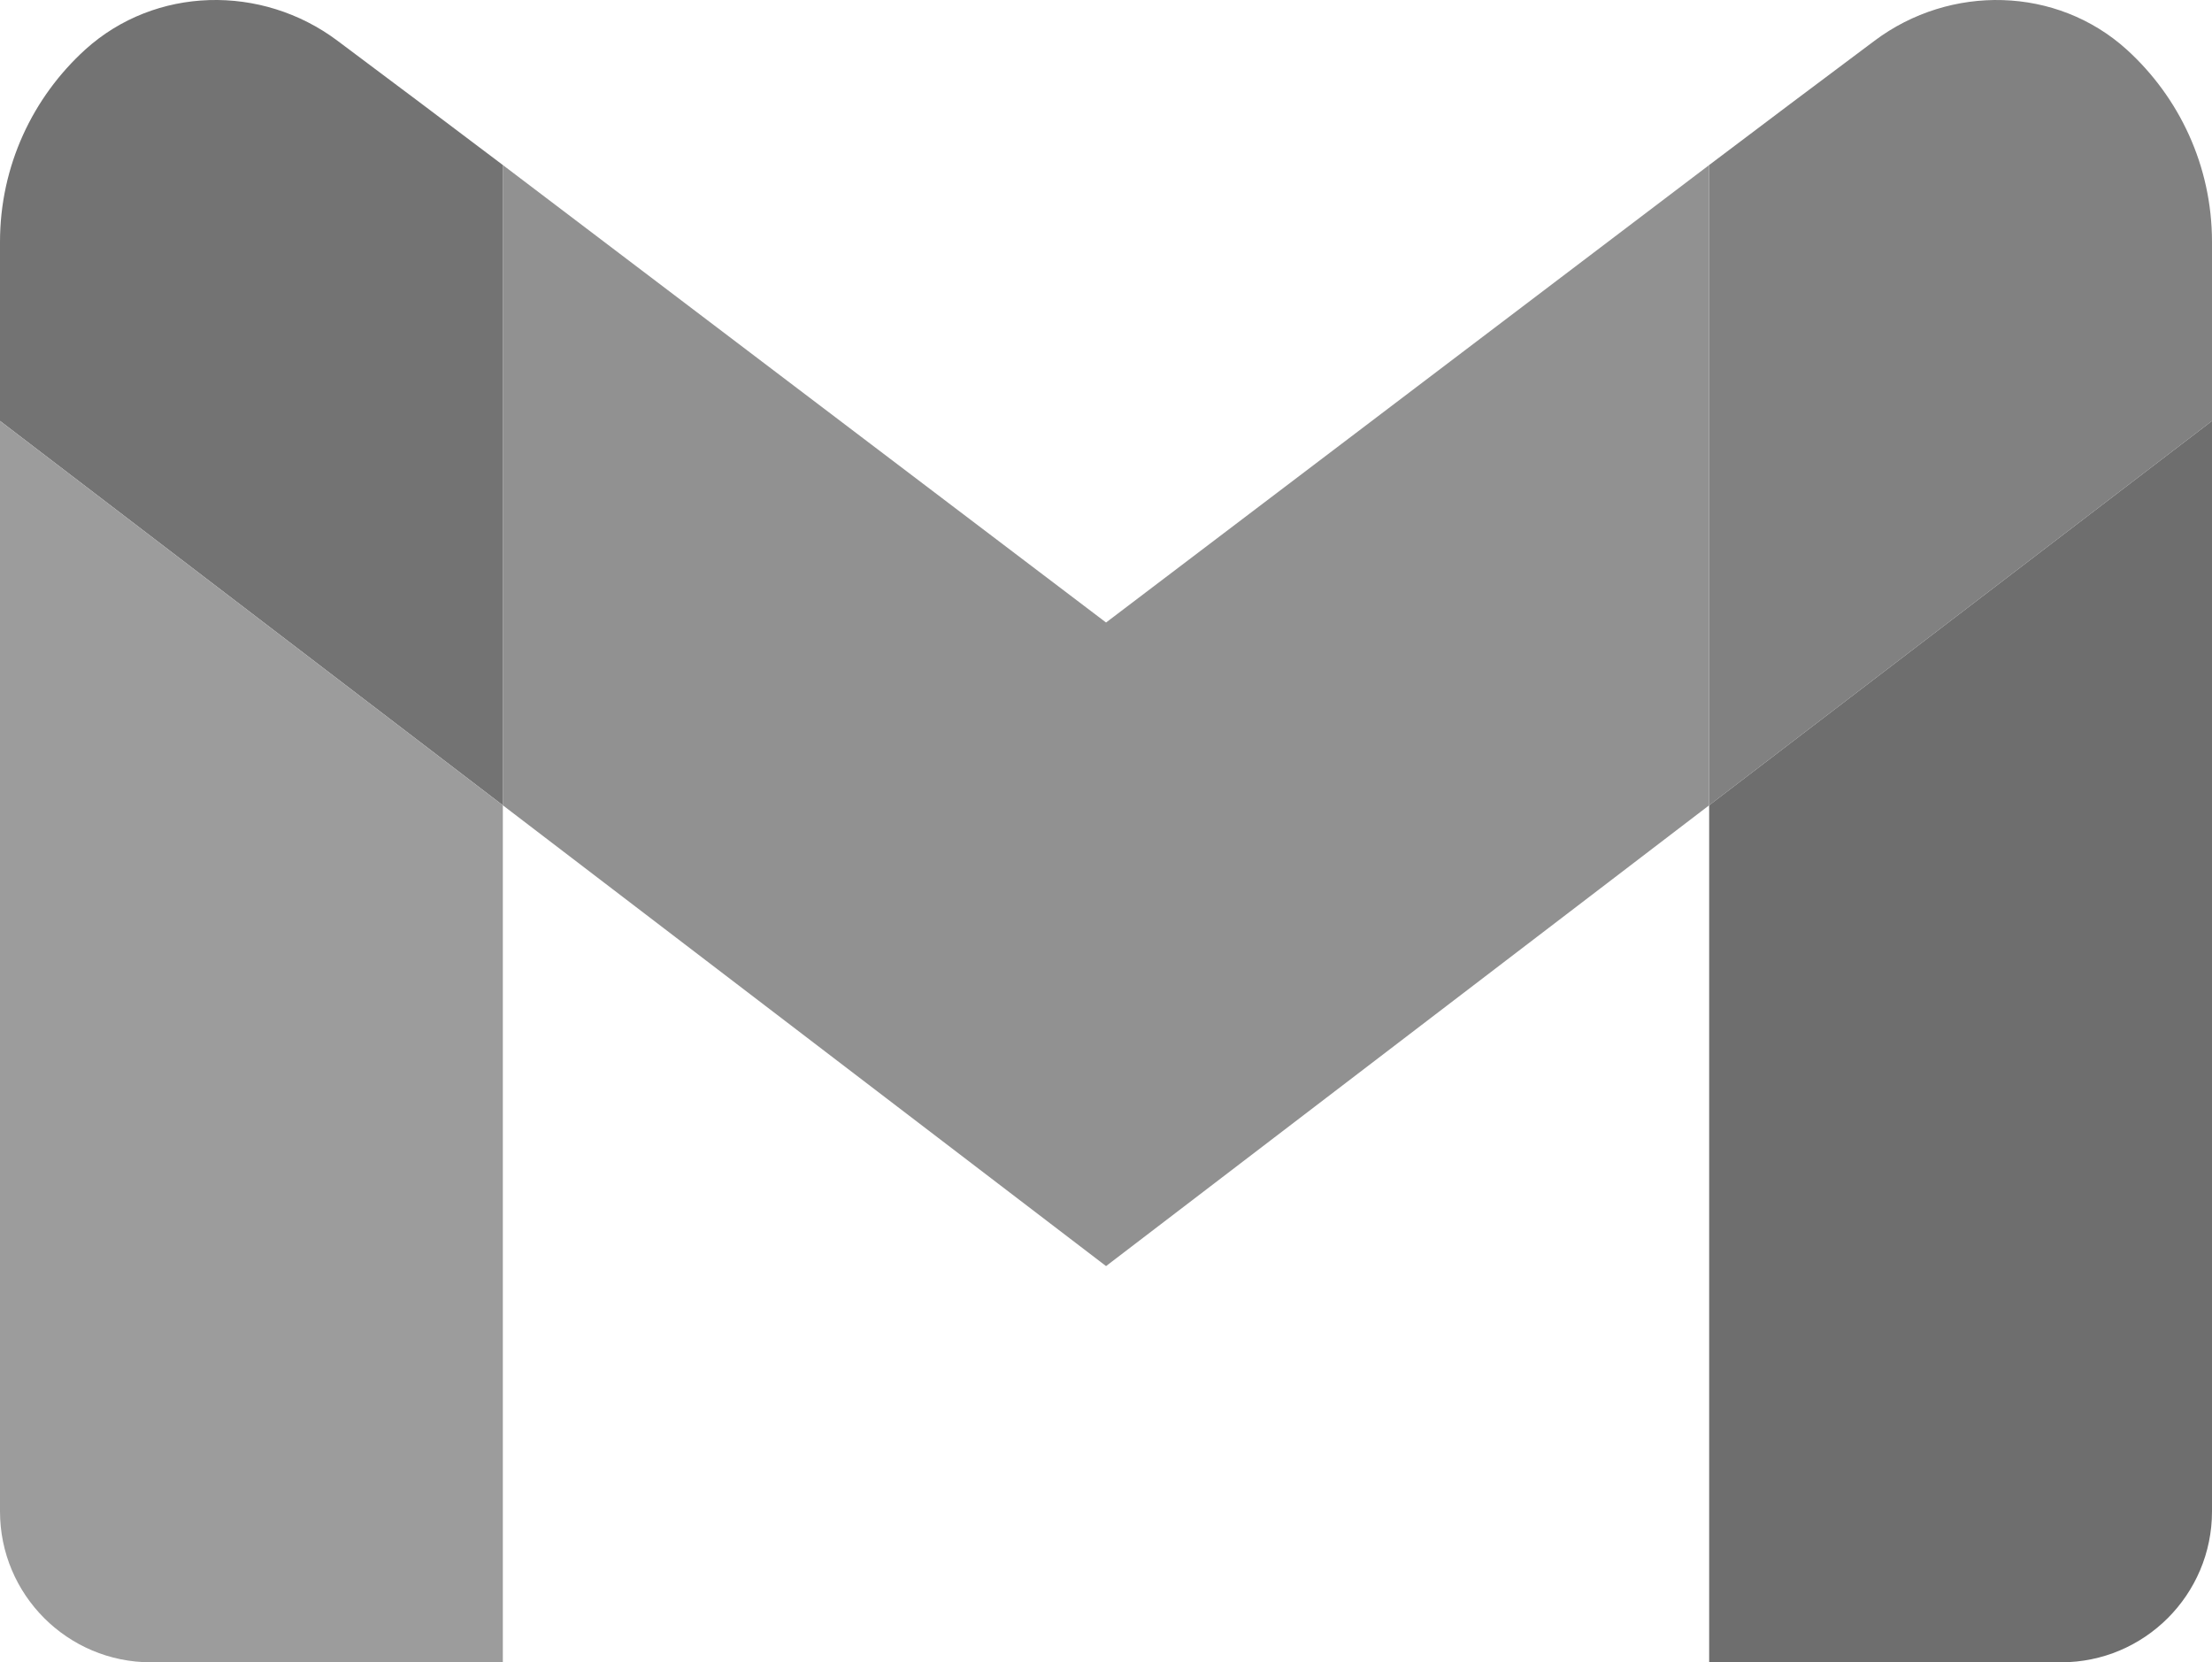 <?xml version="1.0" encoding="UTF-8"?><svg xmlns="http://www.w3.org/2000/svg" viewBox="0 0 1996.45 1500"><defs><style>.d{fill:#9c9c9c;}.e{fill:#818181;}.f{fill:#737373;}.g{fill:#6e6e6e;}.h{fill:#919191;}</style></defs><g id="a"/><g id="b"><g id="c"><g><path class="e" d="M1996.45,218.35v161.48l-453.84,346.83V148.92c43.02-32.59,102.93-77.52,149.31-112.19,68.35-51.19,164.38-49.2,227.65,8.08,47.2,42.93,76.88,104.75,76.88,173.55Z"/><path class="g" d="M1996.45,379.83v984.02c0,75.16-61,136.15-136.15,136.15h-317.69V726.66l453.84-346.83Z"/><polygon class="h" points="1542.61 148.92 1542.61 726.66 998.27 1142.47 453.84 726.66 453.84 148.92 998.27 561.73 1542.61 148.92"/><path class="f" d="M453.84,148.92V726.66L0,379.83V218.35C0,149.55,29.68,87.74,76.88,44.8c63.27-57.28,159.3-59.27,227.65-8.08,46.38,34.68,106.29,79.6,149.31,112.19Z"/><path class="d" d="M453.84,726.66v773.34H136.15c-75.16,0-136.15-60.99-136.15-136.15V379.83l453.84,346.83Z"/></g></g></g></svg>